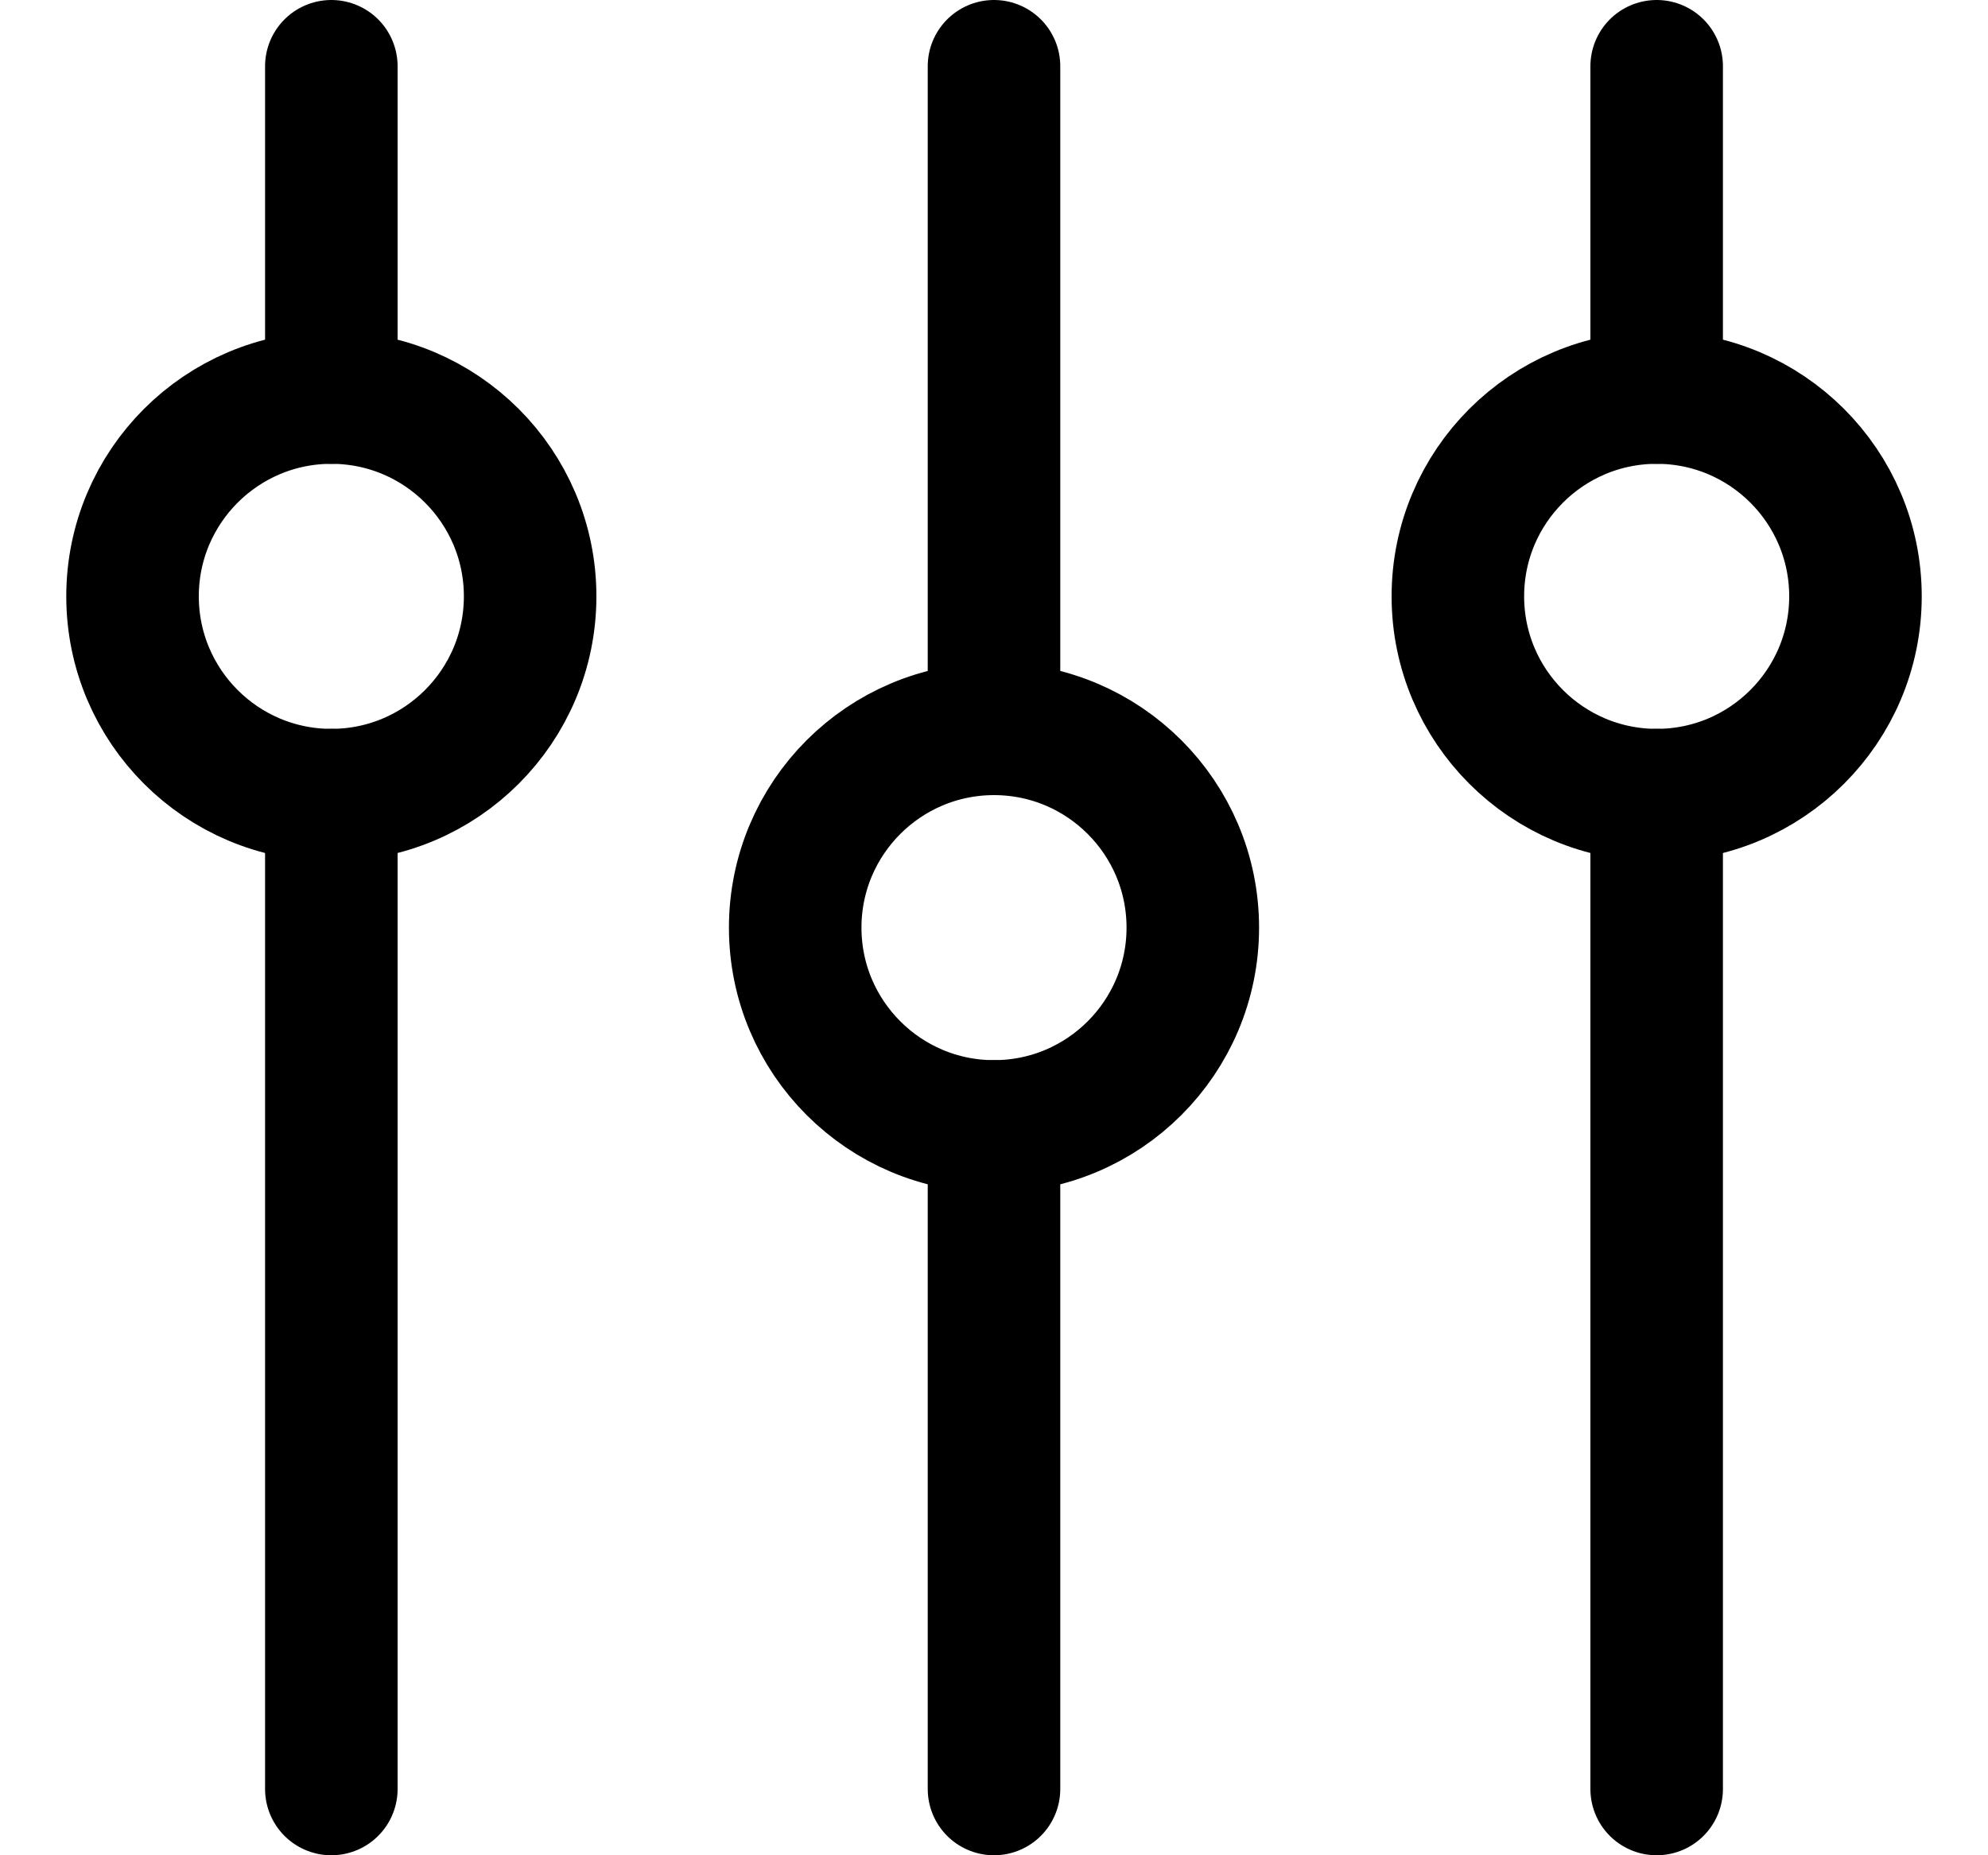 <svg width="15" height="14" viewBox="0 0 15 14" fill="none" xmlns="http://www.w3.org/2000/svg">
<g clip-path="url(#clip0_2002_702)">
<path d="M2.5 6C3.328 6 4 5.328 4 4.5C4 3.672 3.328 3 2.5 3C1.672 3 1 3.672 1 4.5C1 5.328 1.672 6 2.5 6Z" stroke="black" stroke-linecap="round" stroke-linejoin="round"/>
<path d="M2.5 6V13.5" stroke="black" stroke-linecap="round" stroke-linejoin="round"/>
<path d="M2.5 0.5V3" stroke="black" stroke-linecap="round" stroke-linejoin="round"/>
<path d="M12.5 6C13.328 6 14 5.328 14 4.5C14 3.672 13.328 3 12.5 3C11.672 3 11 3.672 11 4.5C11 5.328 11.672 6 12.5 6Z" stroke="black" stroke-linecap="round" stroke-linejoin="round"/>
<path d="M12.5 3V0.5" stroke="black" stroke-linecap="round" stroke-linejoin="round"/>
<path d="M12.5 13.5V6" stroke="black" stroke-linecap="round" stroke-linejoin="round"/>
<path d="M7.5 8.5C8.328 8.5 9 7.828 9 7C9 6.172 8.328 5.5 7.5 5.5C6.672 5.5 6 6.172 6 7C6 7.828 6.672 8.5 7.5 8.5Z" stroke="black" stroke-linecap="round" stroke-linejoin="round"/>
<path d="M7.5 0.5V5.5" stroke="black" stroke-linecap="round" stroke-linejoin="round"/>
<path d="M7.5 8.5V13.5" stroke="black" stroke-linecap="round" stroke-linejoin="round"/>
</g>
<defs>
<clipPath id="clip0_2002_702">
<rect width="14" height="14" fill="white" transform="translate(0.5)"/>
</clipPath>
</defs>
</svg>
